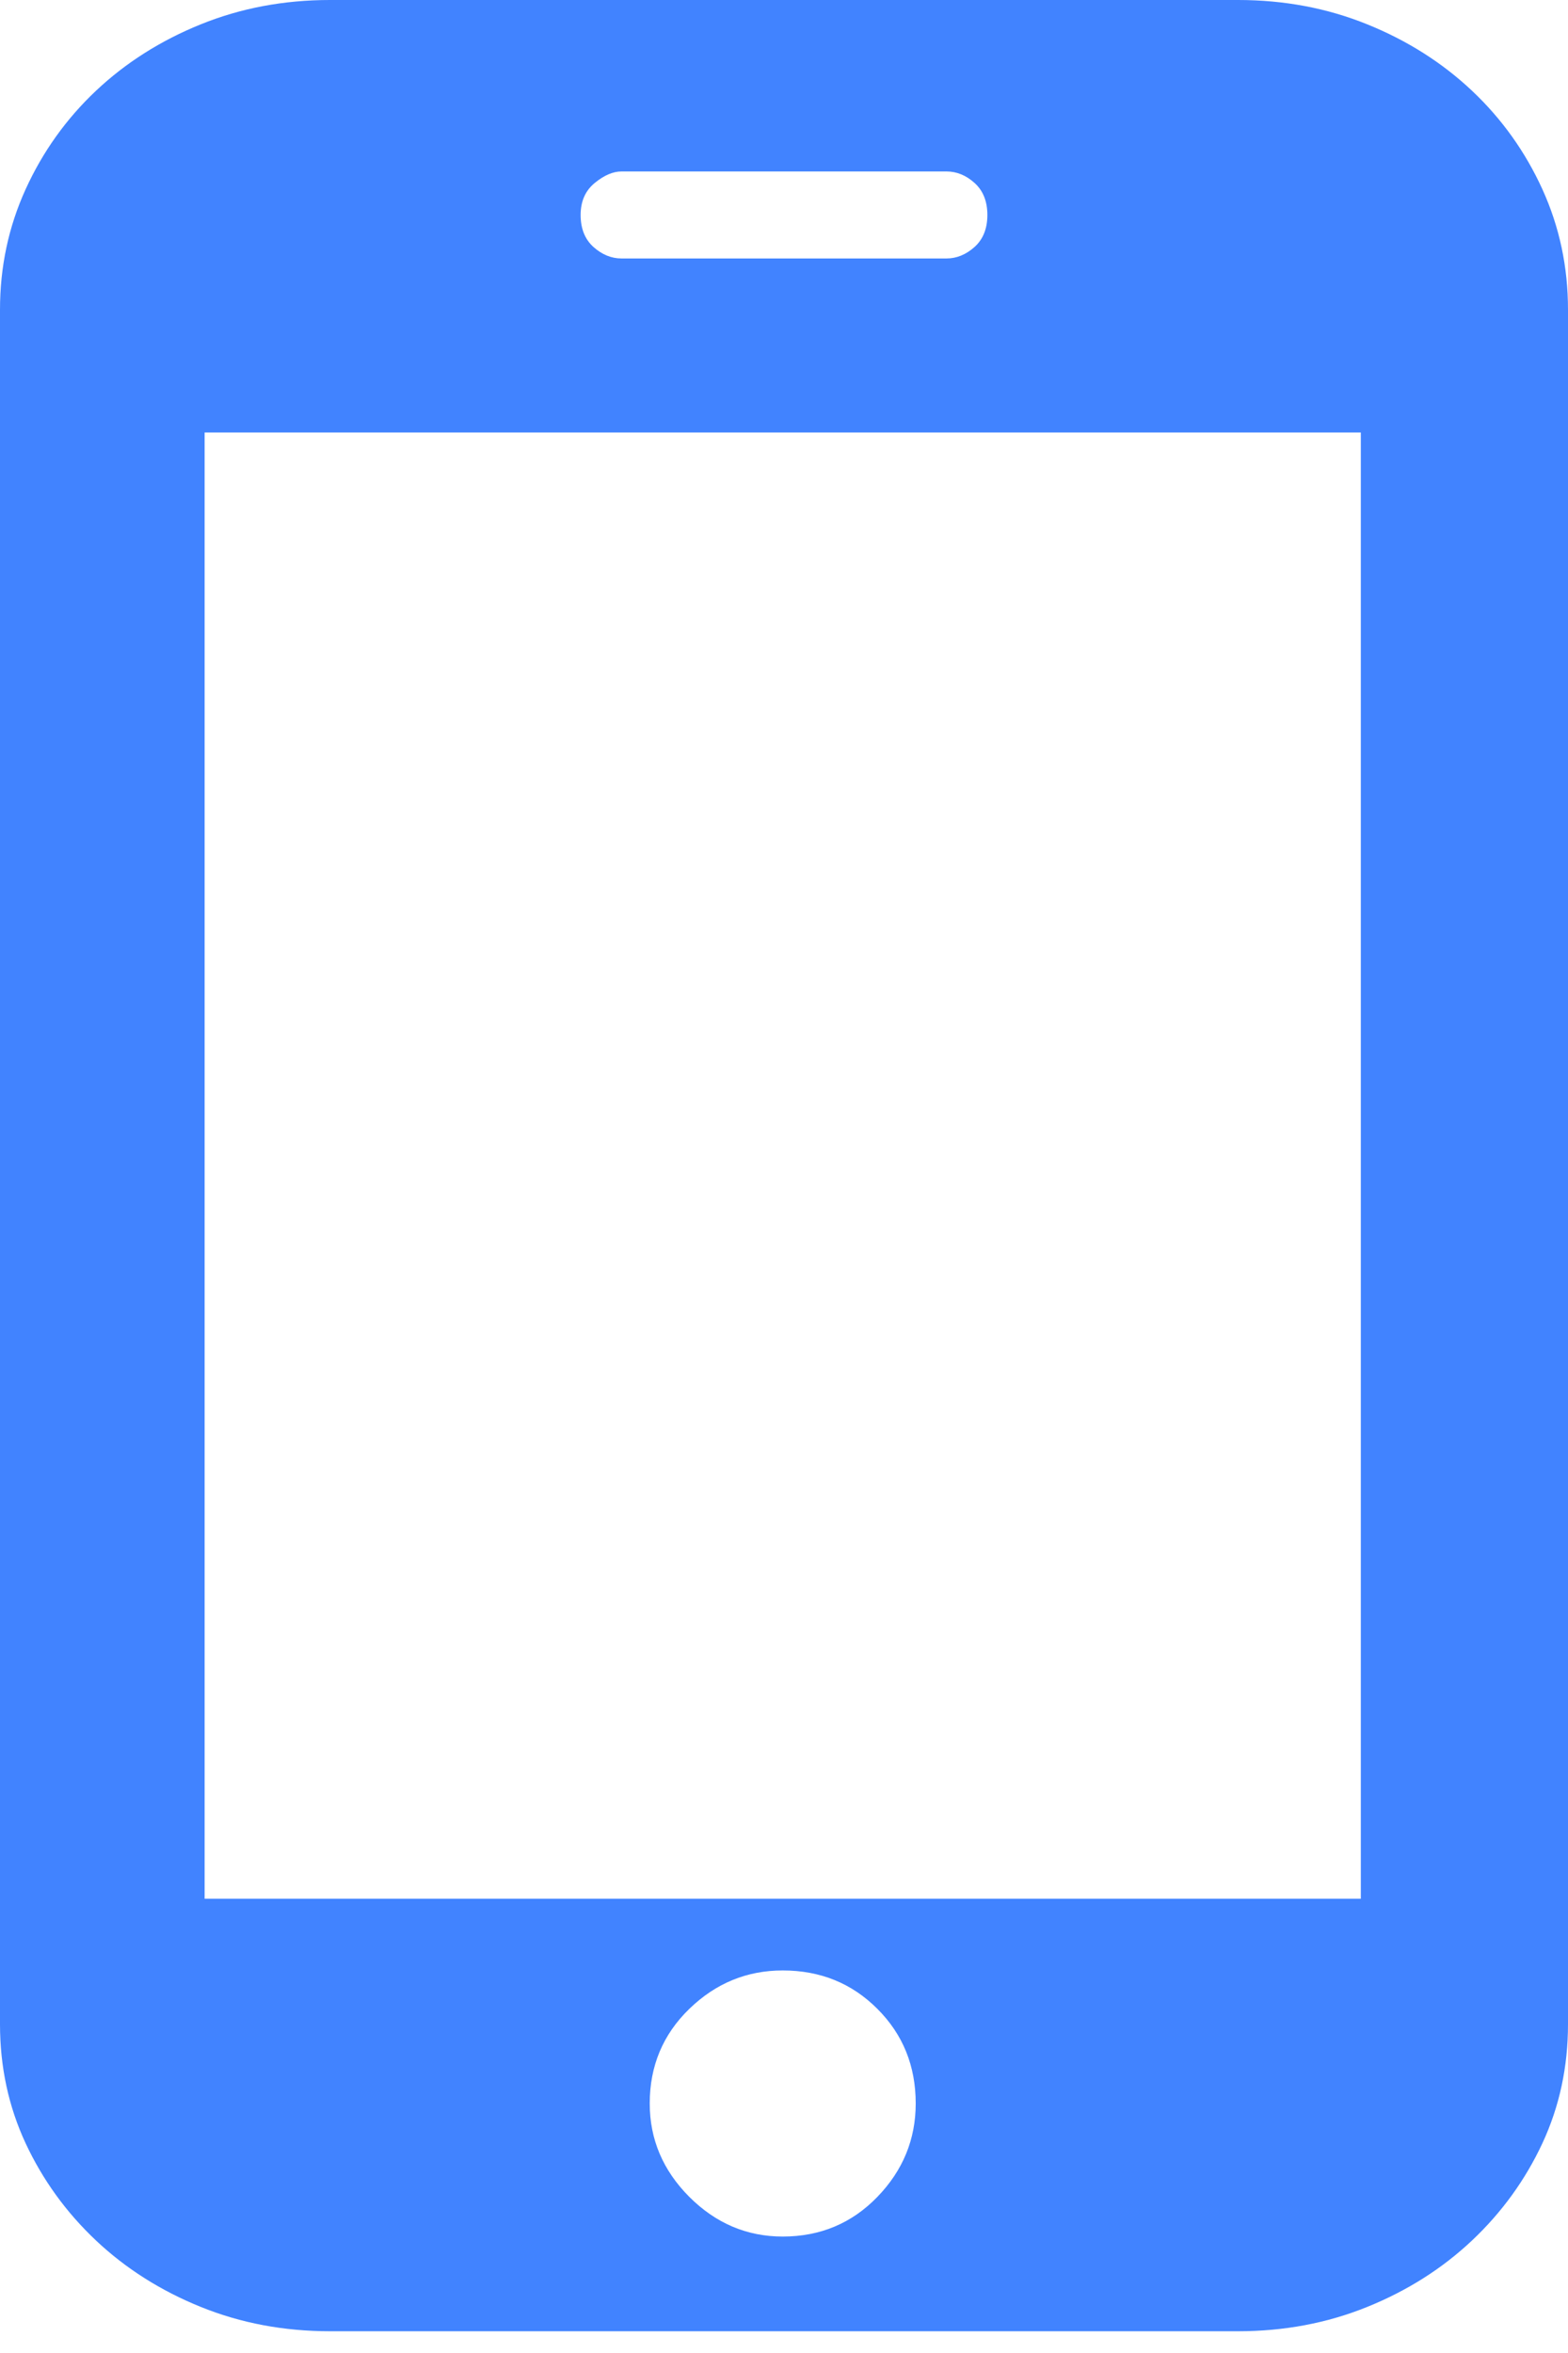 <svg width="30" height="45" viewBox="0 0 30 45" fill="none" xmlns="http://www.w3.org/2000/svg">
<path id="Vector" d="M30 38.711C30 39.527 29.837 40.285 29.511 40.987C29.184 41.688 28.736 42.308 28.165 42.847C27.594 43.385 26.925 43.809 26.158 44.119C25.392 44.429 24.568 44.584 23.687 44.584H6.313C5.432 44.584 4.608 44.429 3.842 44.119C3.075 43.809 2.406 43.385 1.835 42.847C1.264 42.308 0.816 41.688 0.489 40.987C0.163 40.285 0 39.527 0 38.711V5.922C0 5.106 0.163 4.339 0.489 3.622C0.816 2.904 1.264 2.276 1.835 1.737C2.406 1.199 3.075 0.775 3.842 0.465C4.608 0.155 5.432 0 6.313 0H23.687C24.568 0 25.392 0.155 26.158 0.465C26.925 0.775 27.594 1.199 28.165 1.737C28.736 2.276 29.184 2.904 29.511 3.622C29.837 4.339 30 5.106 30 5.922V38.711ZM26.036 8.271H3.915V36.313H26.036V8.271ZM14.976 37.684C14.29 37.684 13.695 37.928 13.189 38.418C12.684 38.907 12.431 39.511 12.431 40.228C12.431 40.913 12.684 41.509 13.189 42.015C13.695 42.52 14.29 42.773 14.976 42.773C15.693 42.773 16.297 42.52 16.786 42.015C17.276 41.509 17.52 40.913 17.52 40.228C17.52 39.511 17.276 38.907 16.786 38.418C16.297 37.928 15.693 37.684 14.976 37.684ZM18.891 4.111C18.891 3.85 18.809 3.646 18.646 3.499C18.483 3.352 18.303 3.279 18.108 3.279H11.892C11.729 3.279 11.558 3.352 11.379 3.499C11.199 3.646 11.109 3.85 11.109 4.111C11.109 4.372 11.191 4.576 11.354 4.723C11.517 4.869 11.697 4.943 11.892 4.943H18.108C18.303 4.943 18.483 4.869 18.646 4.723C18.809 4.576 18.891 4.372 18.891 4.111Z" fill="#4183FF"/>
</svg>
